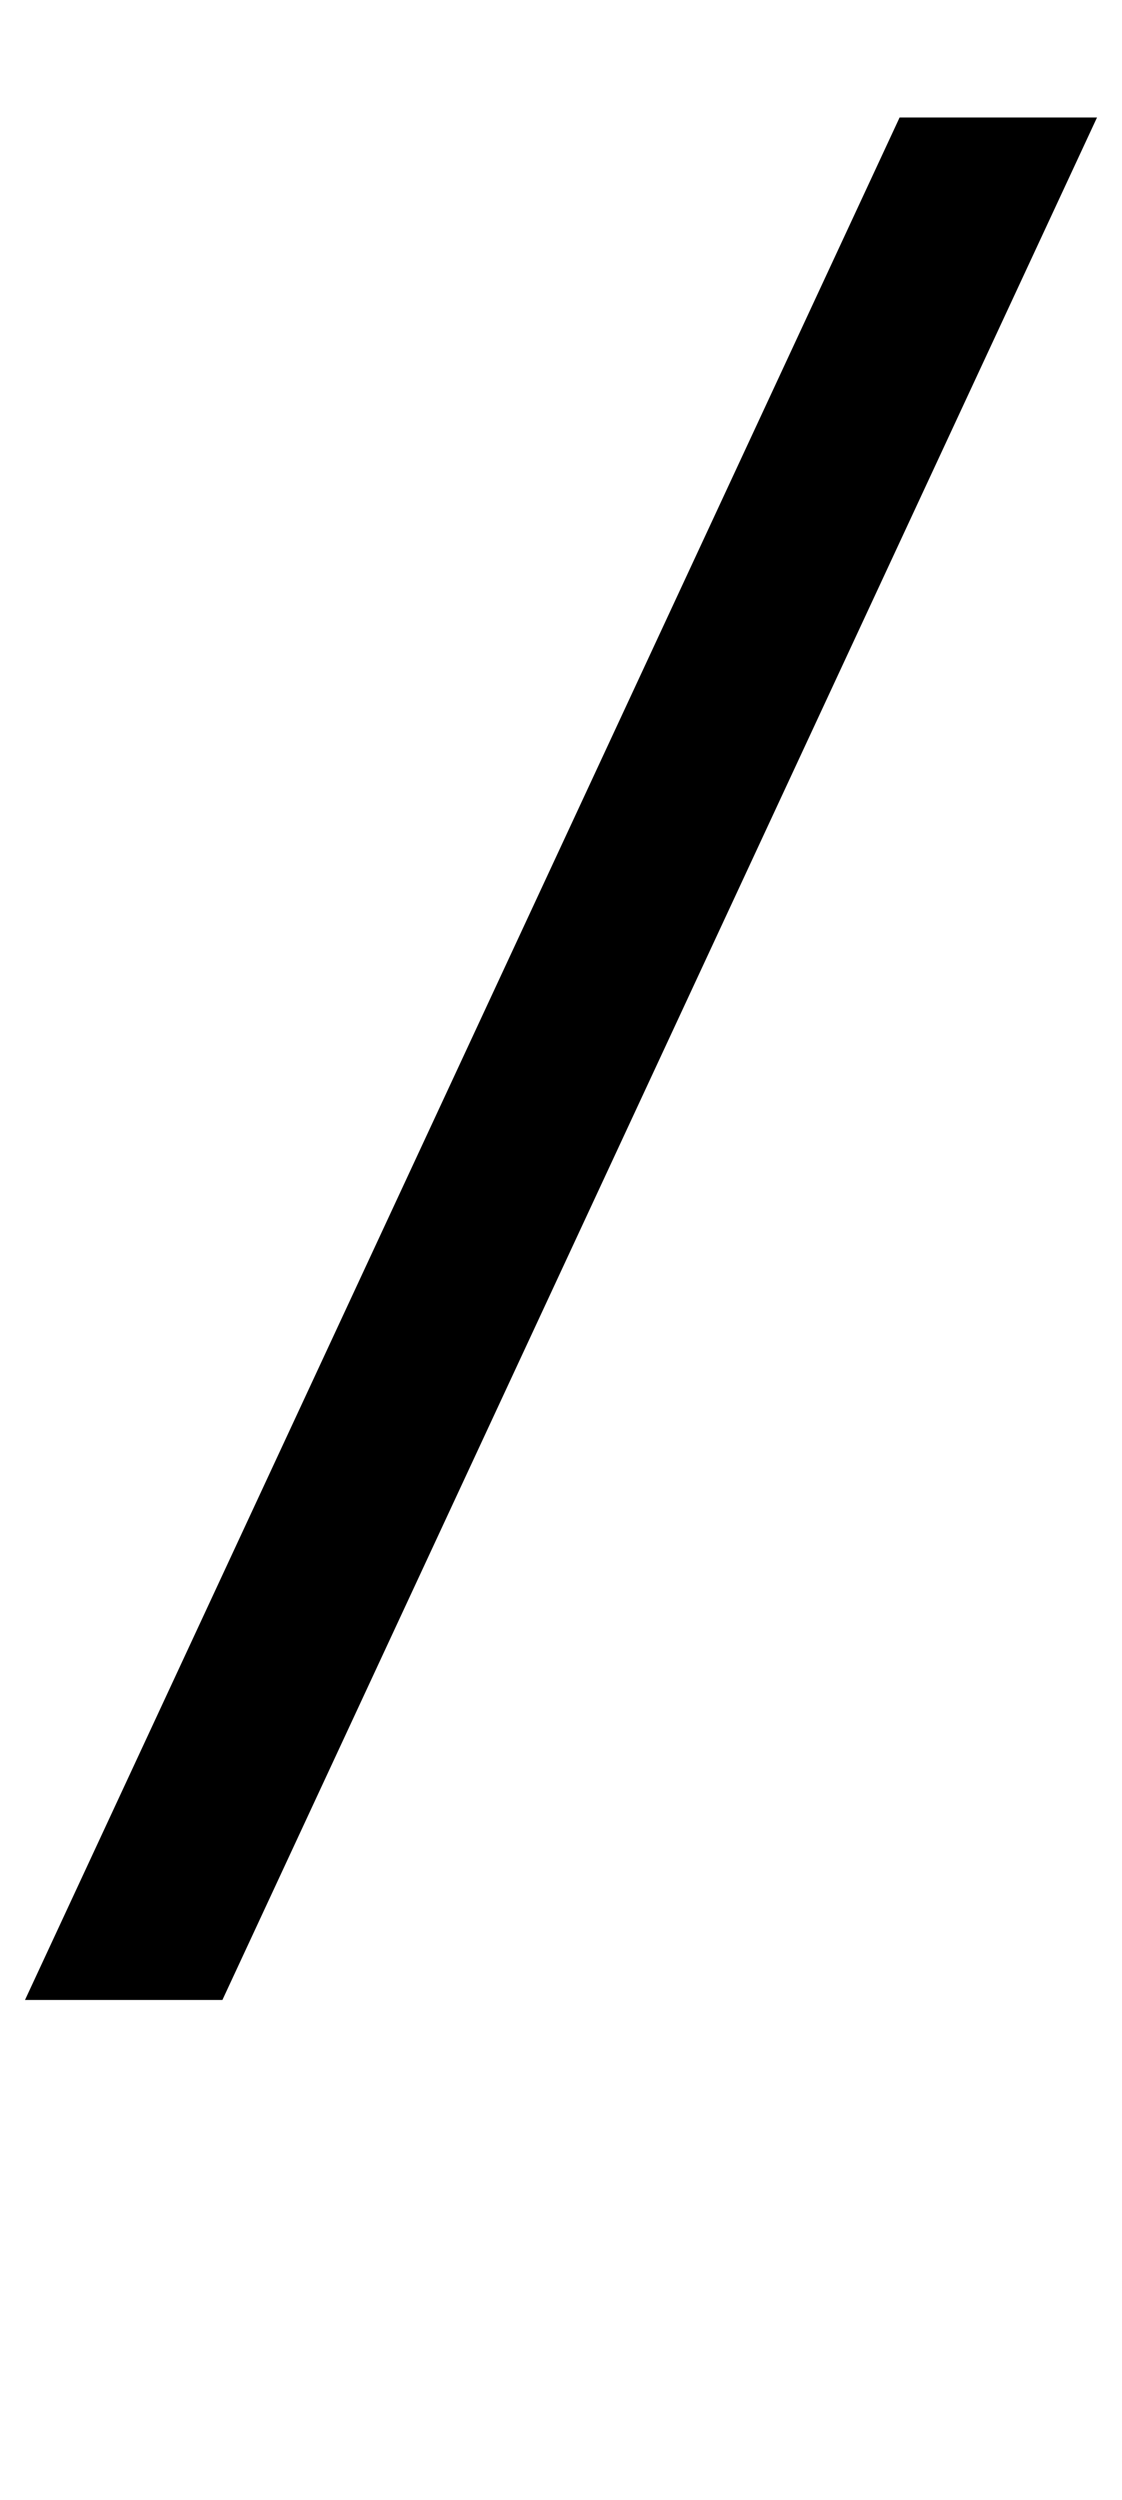 <?xml version="1.0" standalone="no"?>
<!DOCTYPE svg PUBLIC "-//W3C//DTD SVG 1.1//EN" "http://www.w3.org/Graphics/SVG/1.1/DTD/svg11.dtd" >
<svg xmlns="http://www.w3.org/2000/svg" xmlns:xlink="http://www.w3.org/1999/xlink" version="1.1" viewBox="-53 0 449 1000">
  <g transform="matrix(1 0 0 -1 0 800)">
   <path fill="currentColor"
d="M386 753l-350 -753h-79l350 753h79z" />
  </g>

</svg>
